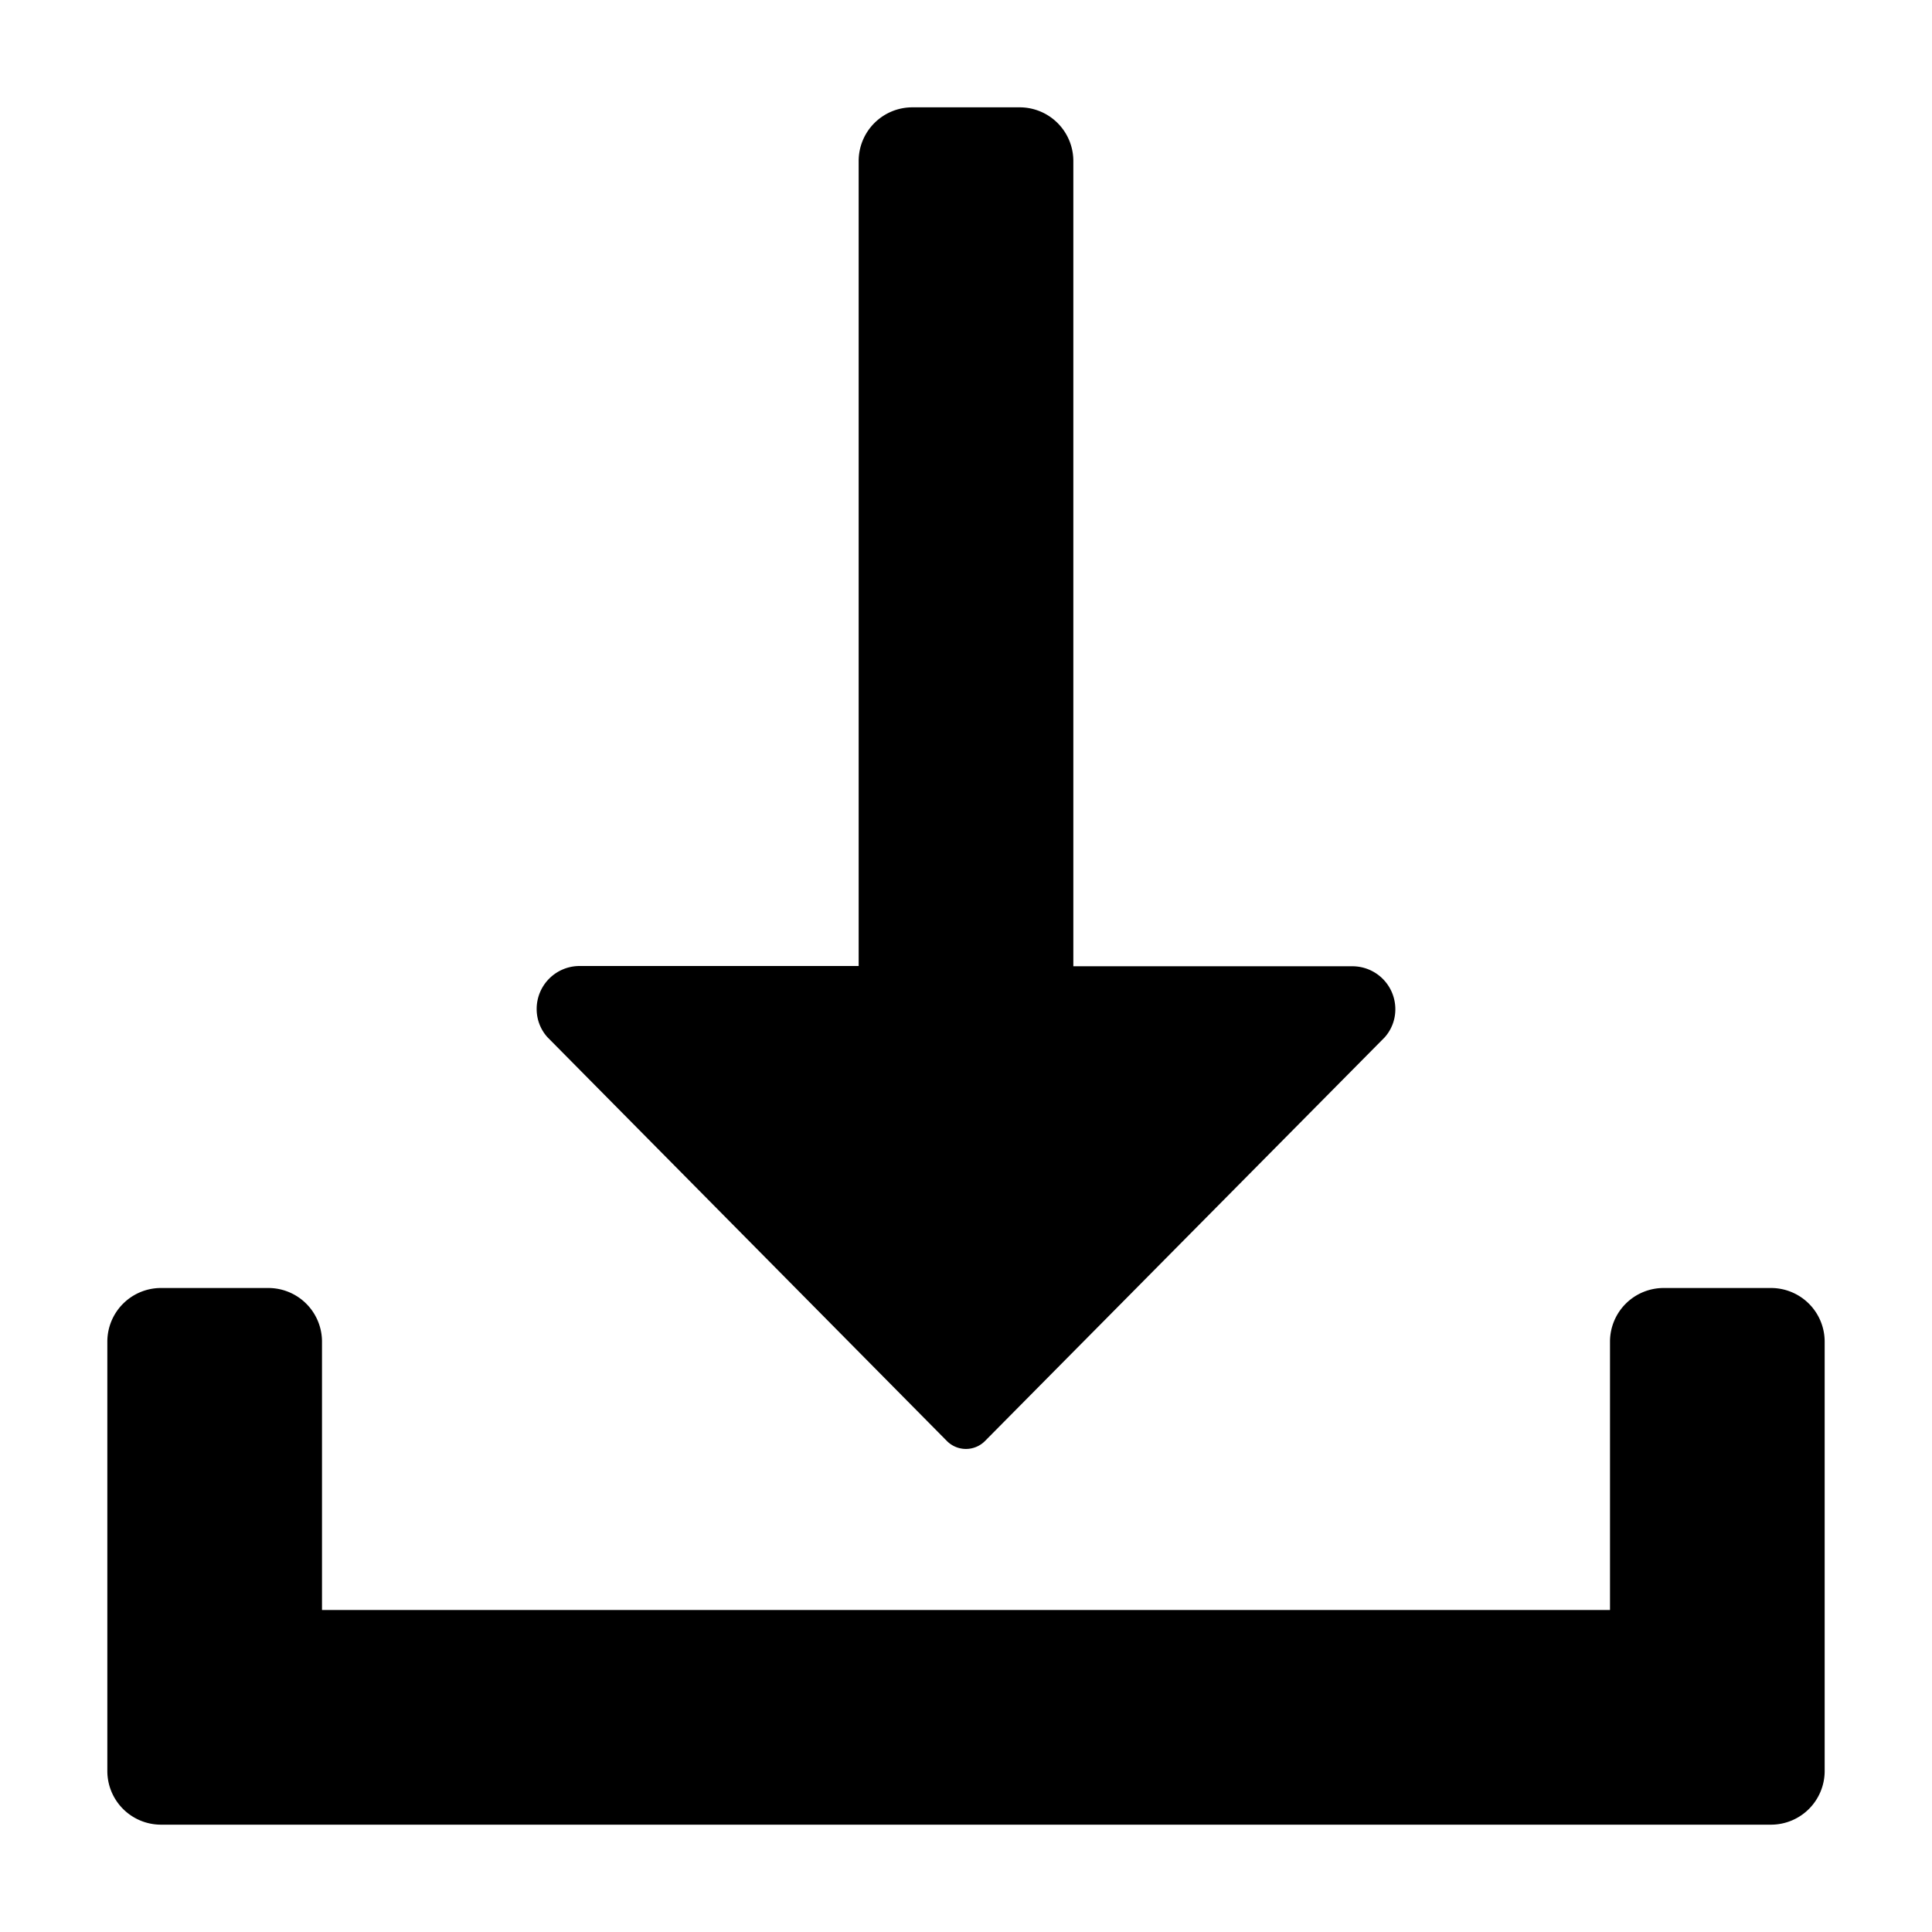 <svg xmlns="http://www.w3.org/2000/svg" height="36" viewBox="0 0 36 36" width="36"><path d="M33 24h-2a1 1 0 00-1 1v5H6v-5a1 1 0 00-1-1H3a1 1 0 00-1 1v8a1 1 0 001 1h30a1 1 0 001-1v-8a1 1 0 00-1-1z"/><path d="M17.649 26.856a.5.5 0 00.7 0l7.451-7.525a.782.782 0 00.2-.526.8.8 0 00-.8-.8H20V3a1 1 0 00-1-1h-2a1 1 0 00-1 1v15h-5.2a.8.8 0 00-.8.8.782.782 0 00.2.526z"/></svg>